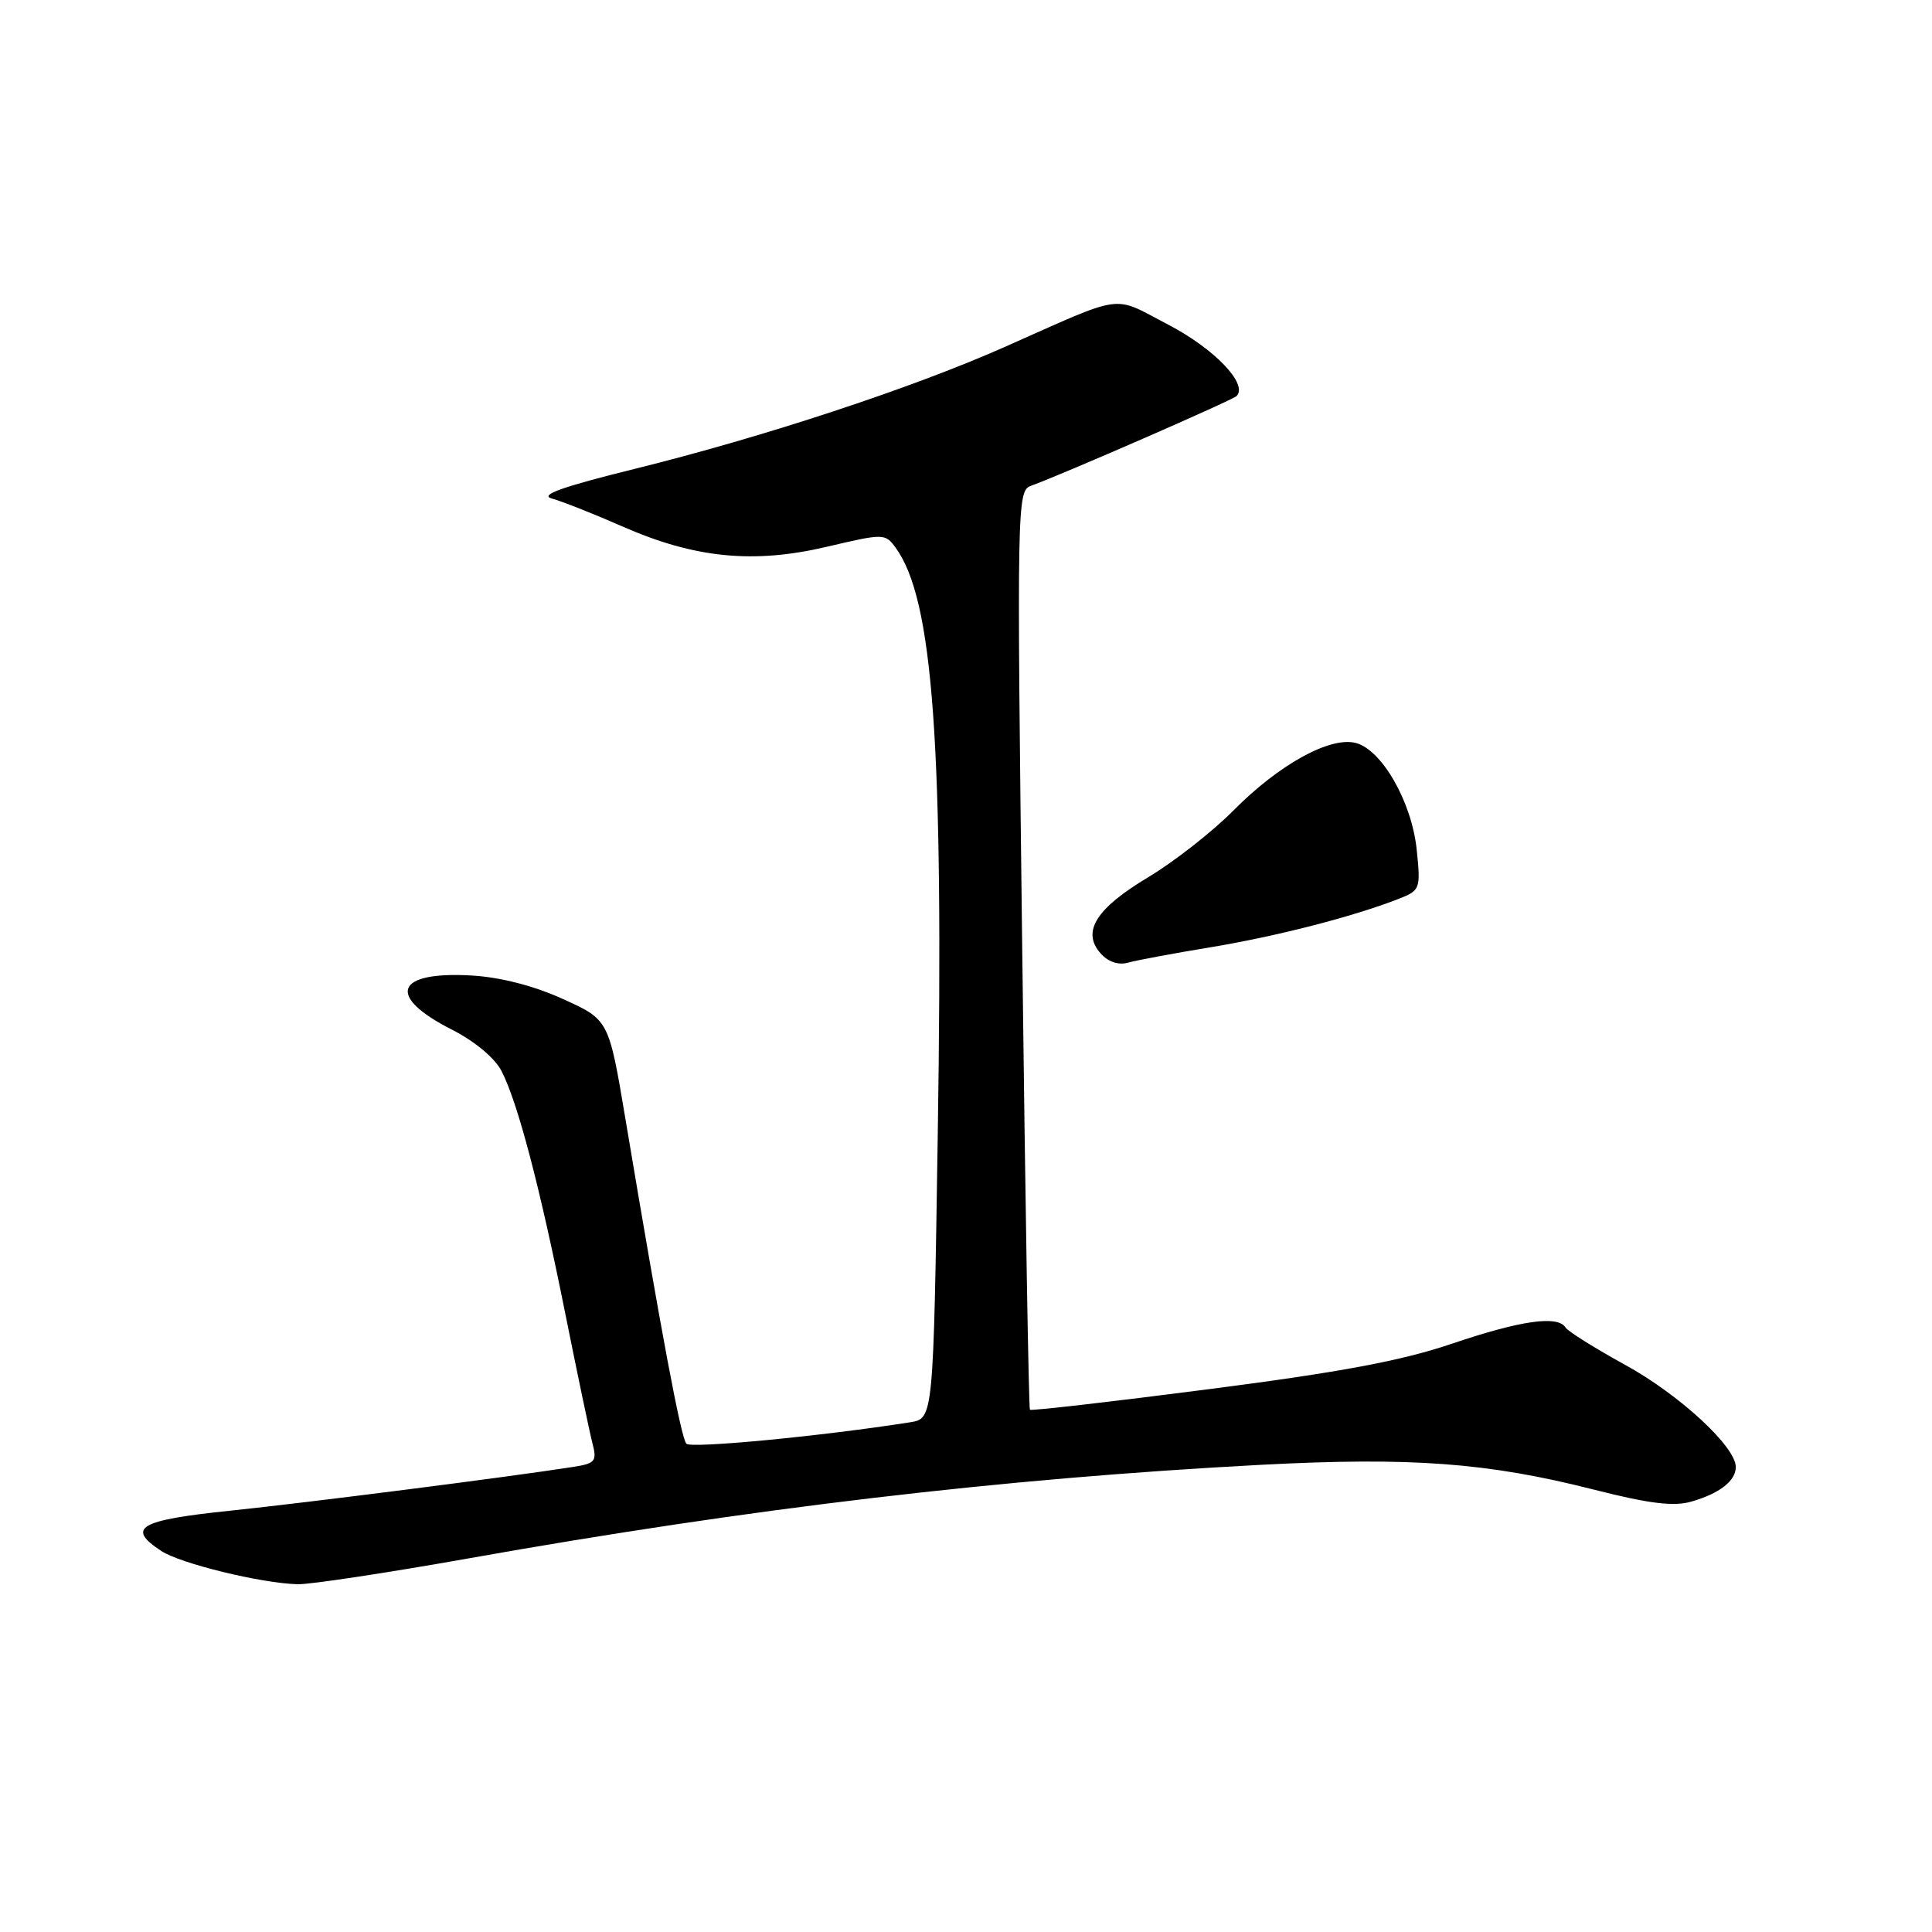 <?xml version="1.0" encoding="UTF-8" standalone="no"?>
<!DOCTYPE svg PUBLIC "-//W3C//DTD SVG 1.1//EN" "http://www.w3.org/Graphics/SVG/1.1/DTD/svg11.dtd" >
<svg xmlns="http://www.w3.org/2000/svg" xmlns:xlink="http://www.w3.org/1999/xlink" version="1.1" viewBox="0 0 256 256">
 <g >
 <path fill="currentColor"
d=" M 61.94 206.52 C 99.41 199.85 132.67 195.92 167.00 194.10 C 186.98 193.05 197.12 193.80 211.23 197.39 C 218.50 199.24 221.76 199.64 224.08 198.98 C 227.85 197.90 230.00 196.23 230.00 194.38 C 230.00 191.69 222.52 184.79 215.32 180.84 C 211.30 178.63 207.76 176.41 207.45 175.91 C 206.43 174.26 201.51 174.96 192.44 178.03 C 185.73 180.31 177.67 181.82 160.13 184.08 C 147.28 185.74 136.63 186.96 136.47 186.80 C 136.31 186.63 135.85 159.17 135.45 125.77 C 134.73 66.73 134.76 65.03 136.61 64.37 C 140.67 62.91 163.29 53.04 163.85 52.48 C 165.42 50.91 160.93 46.21 154.78 43.01 C 147.23 39.08 149.33 38.79 133.00 46.03 C 120.77 51.45 101.05 57.94 84.13 62.12 C 74.46 64.51 71.42 65.60 73.13 66.06 C 74.43 66.41 78.65 68.08 82.50 69.77 C 92.06 73.97 99.85 74.74 109.60 72.44 C 117.09 70.68 117.29 70.68 118.66 72.55 C 123.67 79.40 125.05 98.56 124.26 150.23 C 123.68 187.97 123.68 187.97 120.59 188.46 C 108.97 190.29 91.57 191.96 90.95 191.30 C 90.23 190.53 87.62 176.60 82.88 148.31 C 80.67 135.12 80.67 135.12 74.58 132.37 C 70.74 130.62 66.29 129.48 62.50 129.26 C 52.32 128.67 51.13 132.01 59.93 136.46 C 62.90 137.97 65.57 140.20 66.45 141.91 C 68.59 146.04 71.53 157.22 74.89 174.00 C 76.49 181.97 78.11 189.71 78.49 191.19 C 79.13 193.65 78.90 193.92 75.84 194.39 C 67.10 195.75 40.89 199.09 30.55 200.17 C 18.39 201.43 16.68 202.43 21.38 205.52 C 23.94 207.19 34.60 209.79 39.44 209.92 C 41.05 209.96 51.18 208.43 61.94 206.52 Z  M 160.50 125.50 C 169.20 124.06 179.41 121.43 185.39 119.08 C 188.18 117.98 188.26 117.77 187.72 112.59 C 187.07 106.25 183.09 99.31 179.62 98.44 C 176.20 97.58 169.45 101.32 163.44 107.39 C 160.66 110.20 155.59 114.17 152.17 116.22 C 145.23 120.37 143.30 123.45 145.82 126.31 C 146.82 127.45 148.18 127.91 149.46 127.56 C 150.58 127.24 155.55 126.32 160.50 125.50 Z "/>
</g>
</svg>